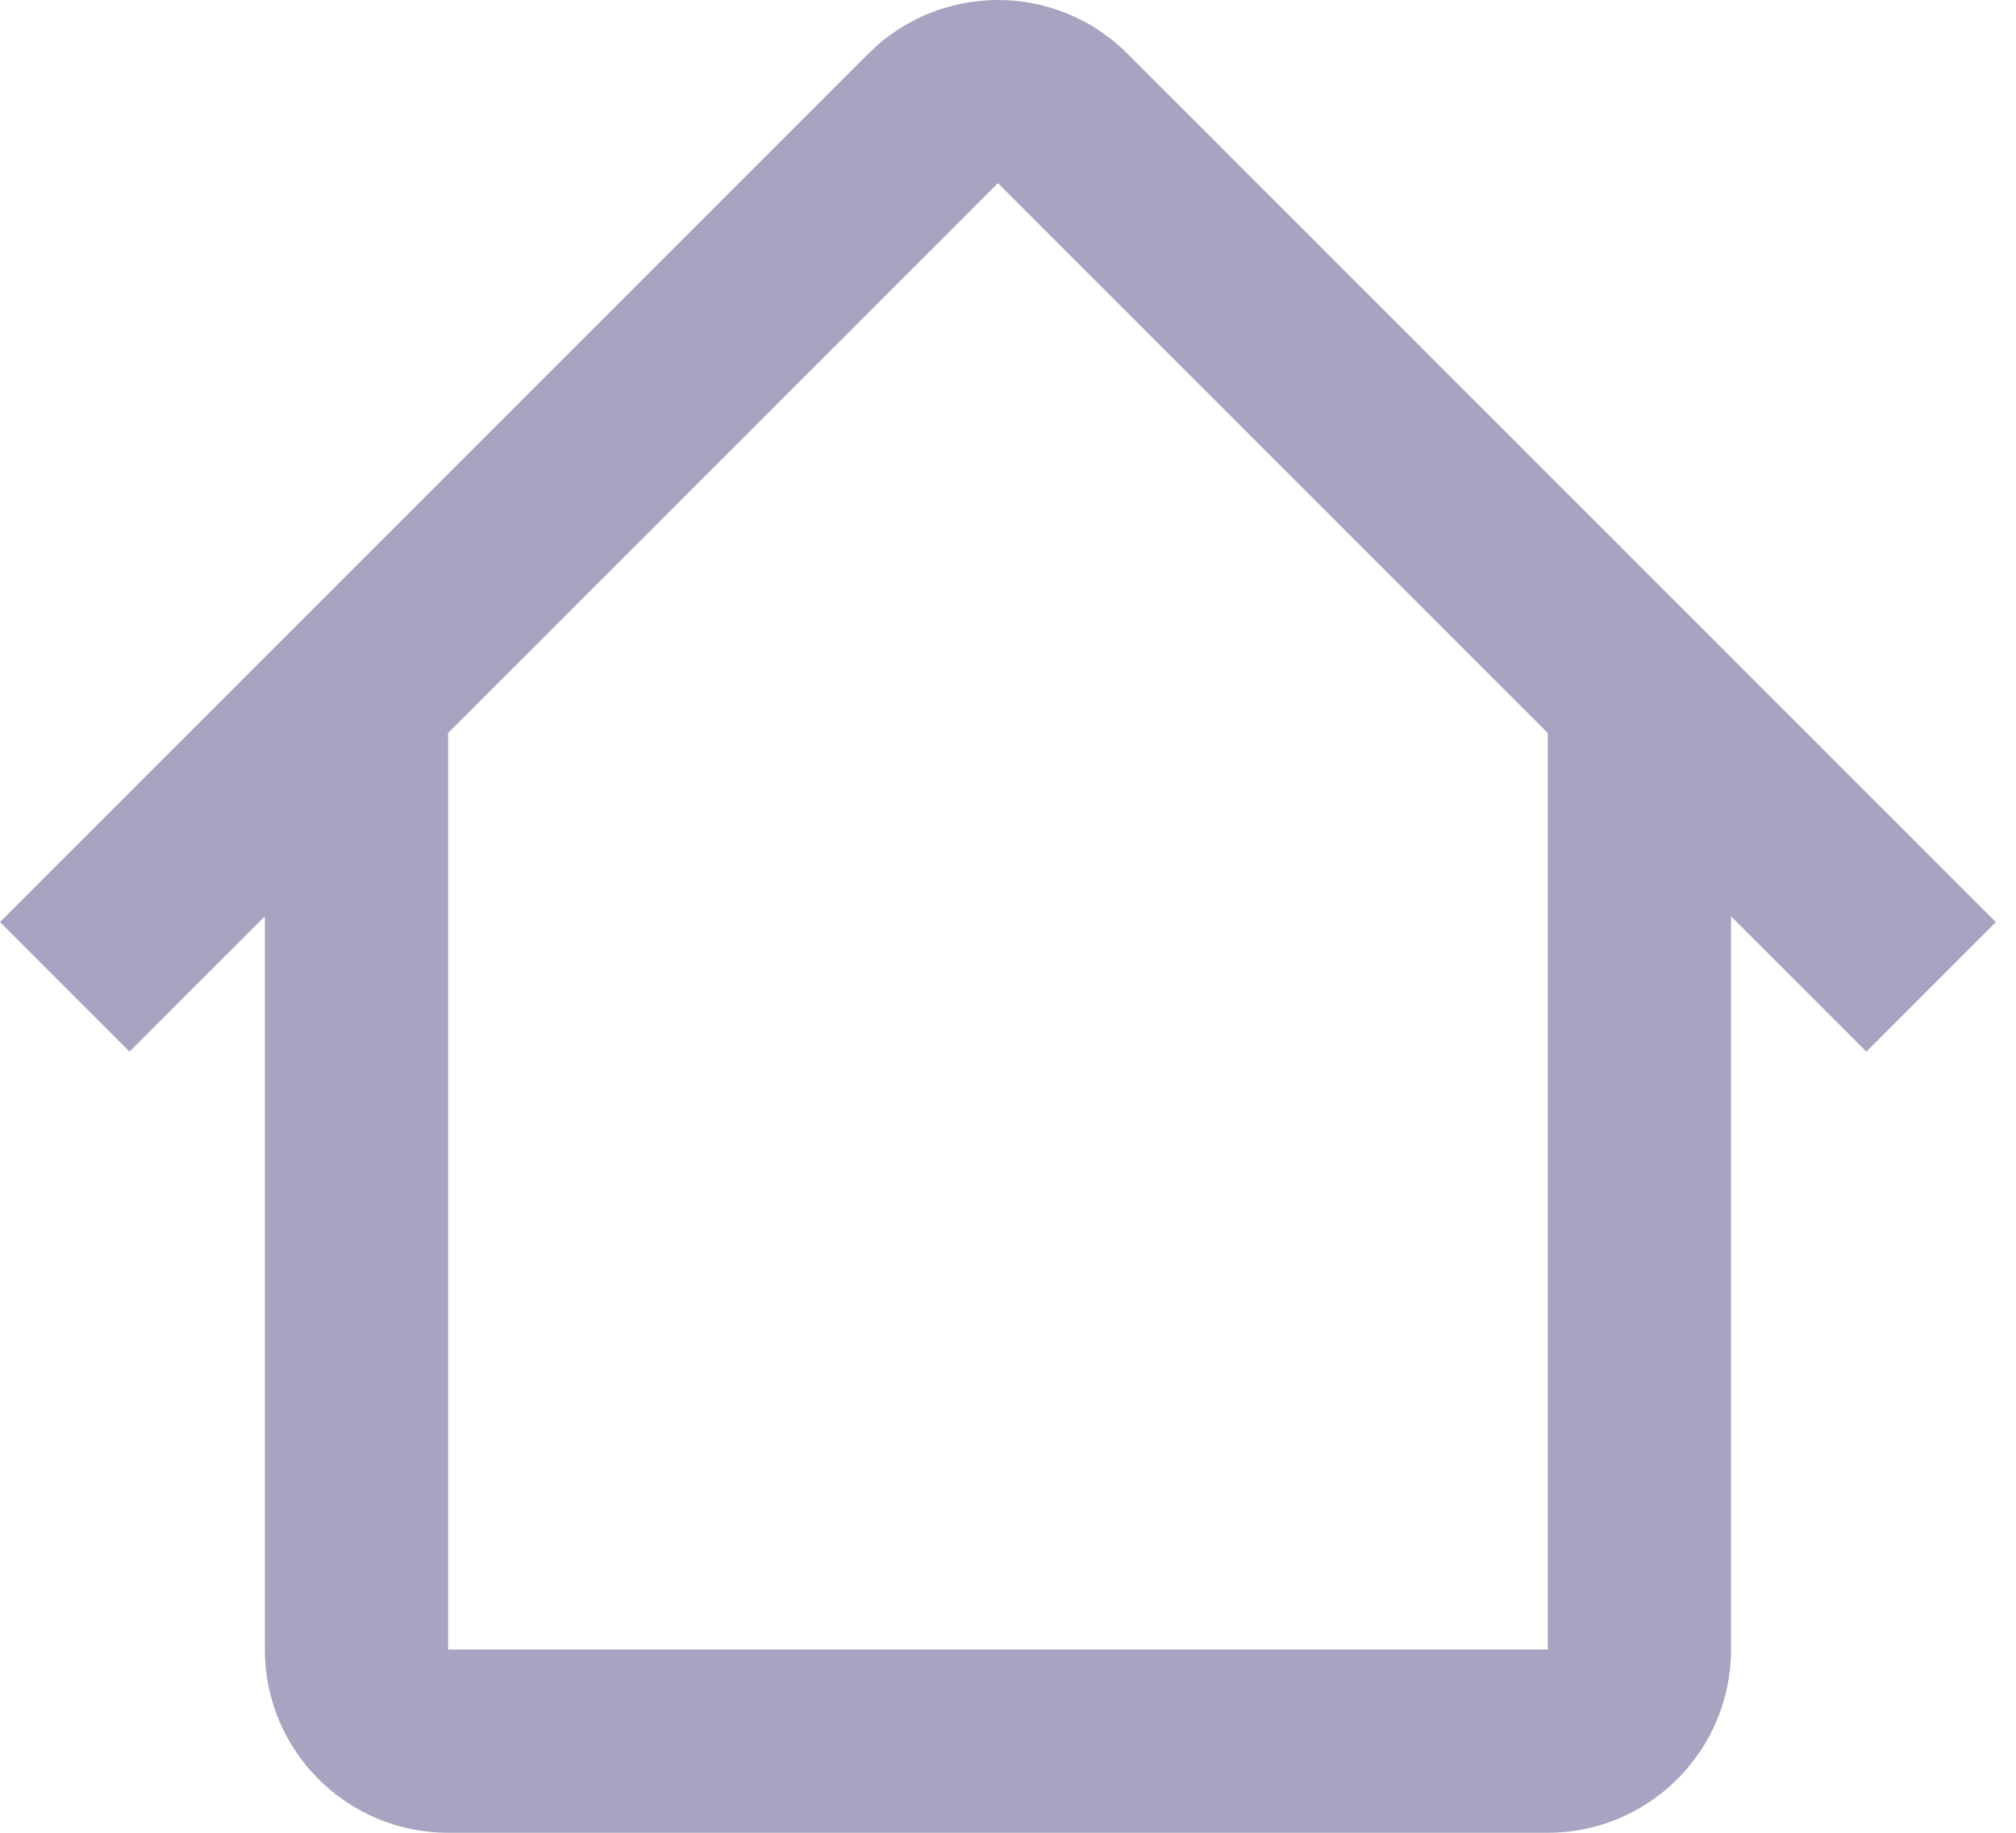 <svg width="22" height="20" viewBox="0 0 22 20" fill="none" xmlns="http://www.w3.org/2000/svg">
<path fill-rule="evenodd" clip-rule="evenodd" d="M4.889 8L10.89 1.999L16.891 8H16.89V18H4.89V8H4.889ZM2.89 9.999L1.413 11.476L0 10.062L9.477 0.585C10.257 -0.195 11.523 -0.195 12.303 0.585L21.78 10.062L20.367 11.476L18.89 9.999V18C18.89 19.105 17.995 20 16.89 20H4.89C3.785 20 2.89 19.105 2.89 18V9.999Z" fill="#A9A3C2"/>
</svg>
    